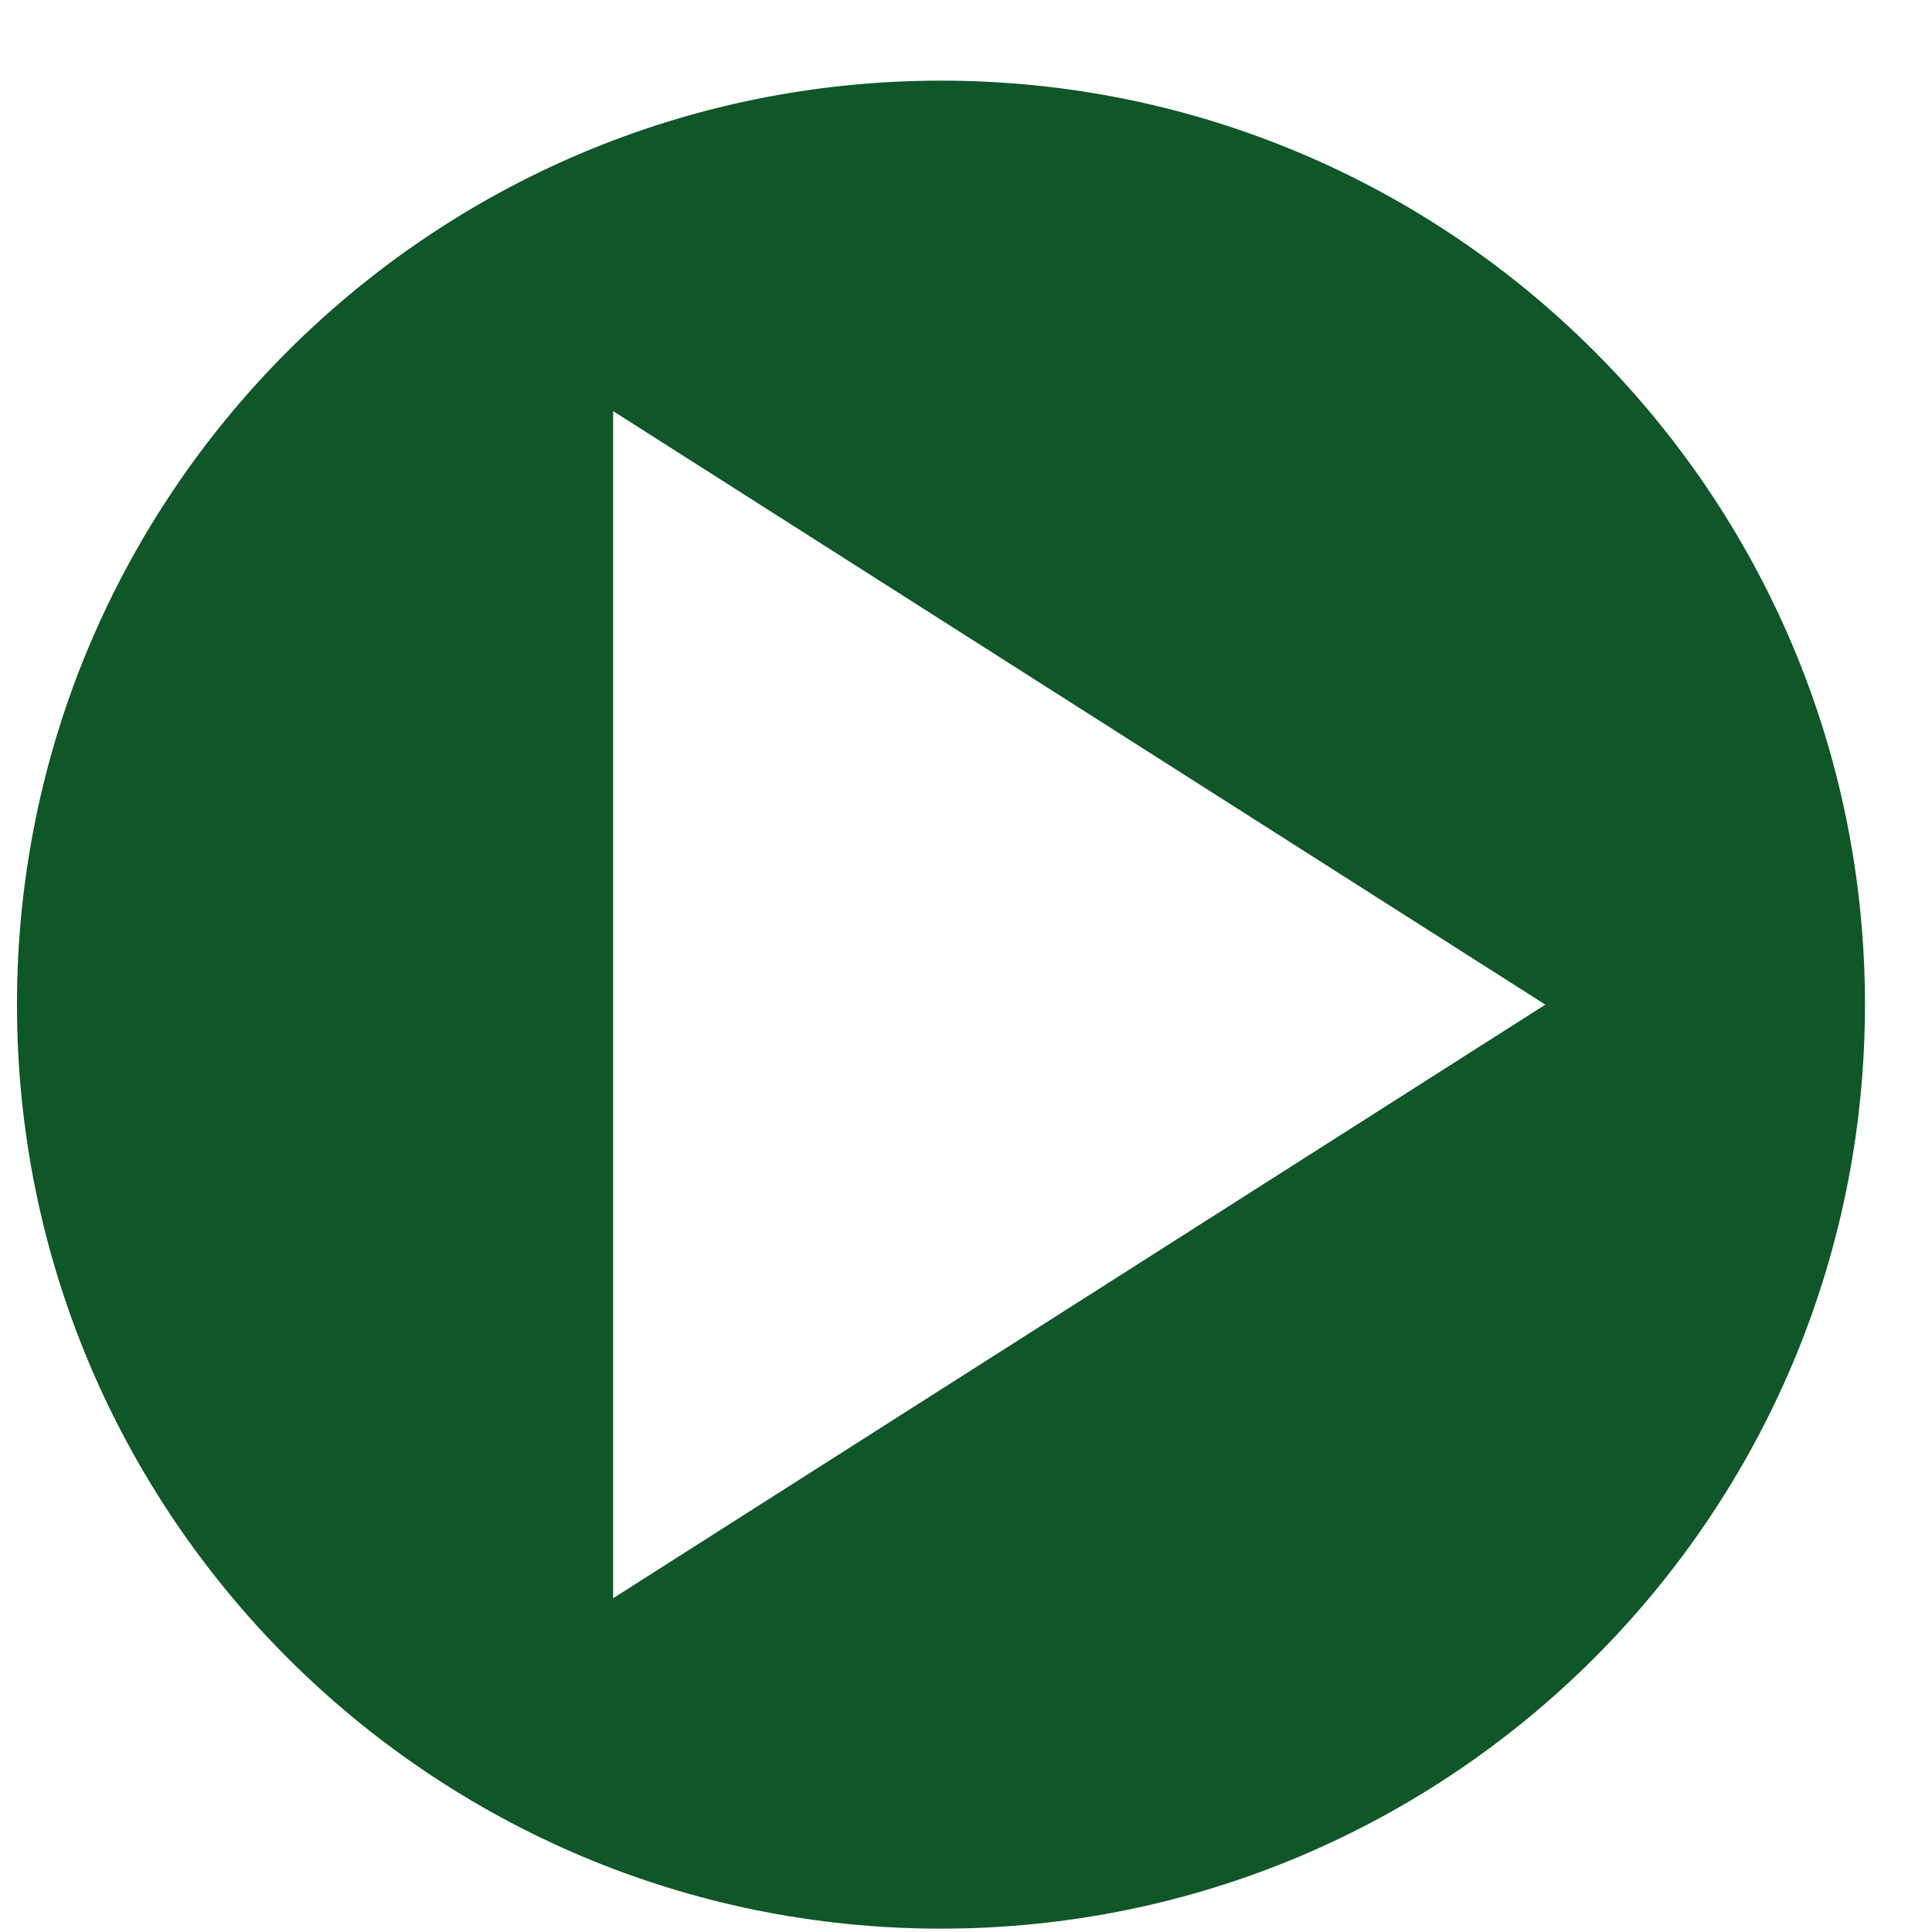 <svg width="23" height="23" fill="none" xmlns="http://www.w3.org/2000/svg"><path d="M11.202.96c-6.075 0-11 4.924-11 11 0 6.074 4.925 11 11 11 6.074 0 11-4.926 11-11 0-6.076-4.926-11-11-11zM7.299 19.026V4.894l11.098 7.066L7.3 19.026z" fill="#0F5628"/></svg>